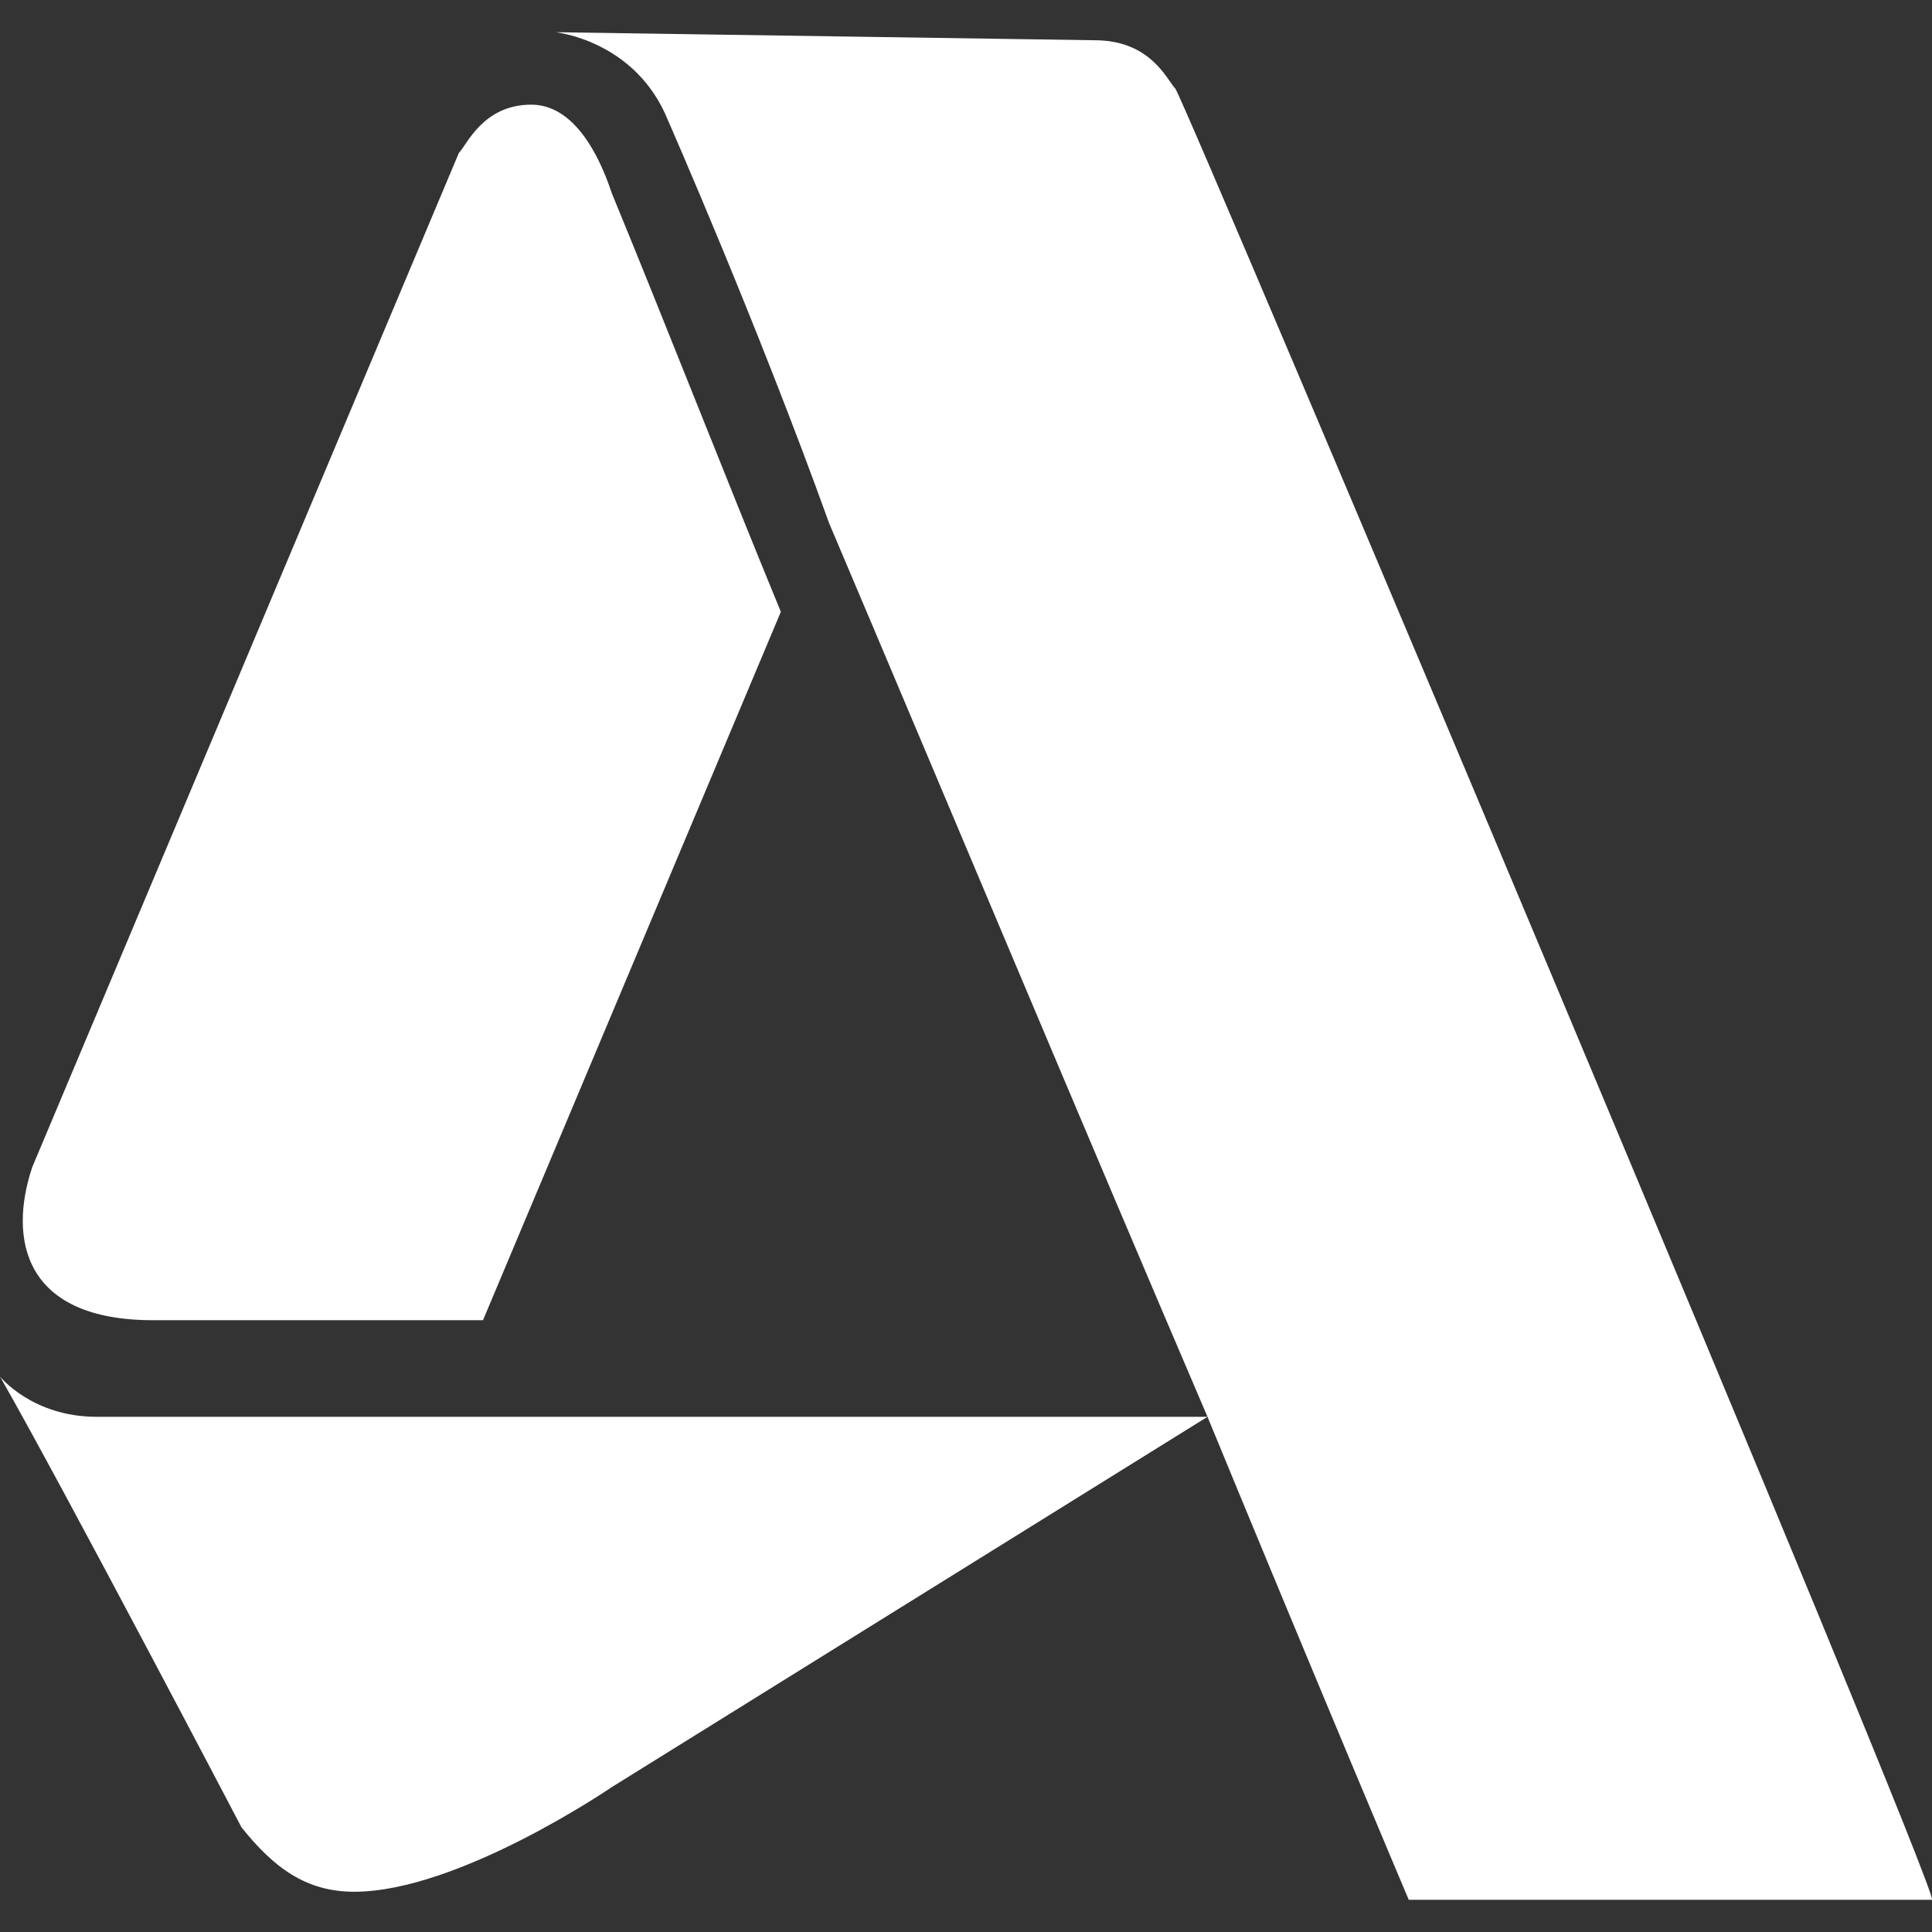 <?xml version="1.0" encoding="utf-8"?>
<!-- Generator: Adobe Illustrator 25.0.0, SVG Export Plug-In . SVG Version: 6.00 Build 0)  -->
<svg version="1.1" id="Layer_1" xmlns="http://www.w3.org/2000/svg" xmlns:xlink="http://www.w3.org/1999/xlink" x="0px" y="0px"
	 viewBox="0 0 24 24" style="enable-background:new 0 0 24 24;" xml:space="preserve">
<rect x="0" y="0" width="24" height="24" fill="#333333" stroke="none"/>
<style type="text/css">
	.st0{fill:#FFFFFF;}
</style>
<path class="st0" d="M6.9,0.4c0,0,1,0.1,1.4,1.1c0,0,1.1,2.5,2,5c1.4,3.3,3.2,7.6,4.7,11.1H1.2c-0.8,0-1.2-0.5-1.2-0.5
	c0.8,1.4,3,5.6,3,5.6c0.4,0.5,0.8,0.8,1.4,0.8c1.3,0,3.2-1.3,3.2-1.3l7.4-4.6c1.4,3.4,2.5,6,2.5,6H24c0.1-0.1-9.3-22.4-9.4-22.5
	c-0.1-0.1-0.3-0.6-1-0.6L6.9,0.4z M6.6,1.3C6,1.3,5.8,1.8,5.7,1.9L0.4,14.5c-0.3,0.9-0.1,1.9,1.5,1.9H6l3.7-8.8
	C9,5.9,8.3,4.1,7.6,2.4C7.5,2.1,7.2,1.3,6.6,1.3z"/>
</svg>
